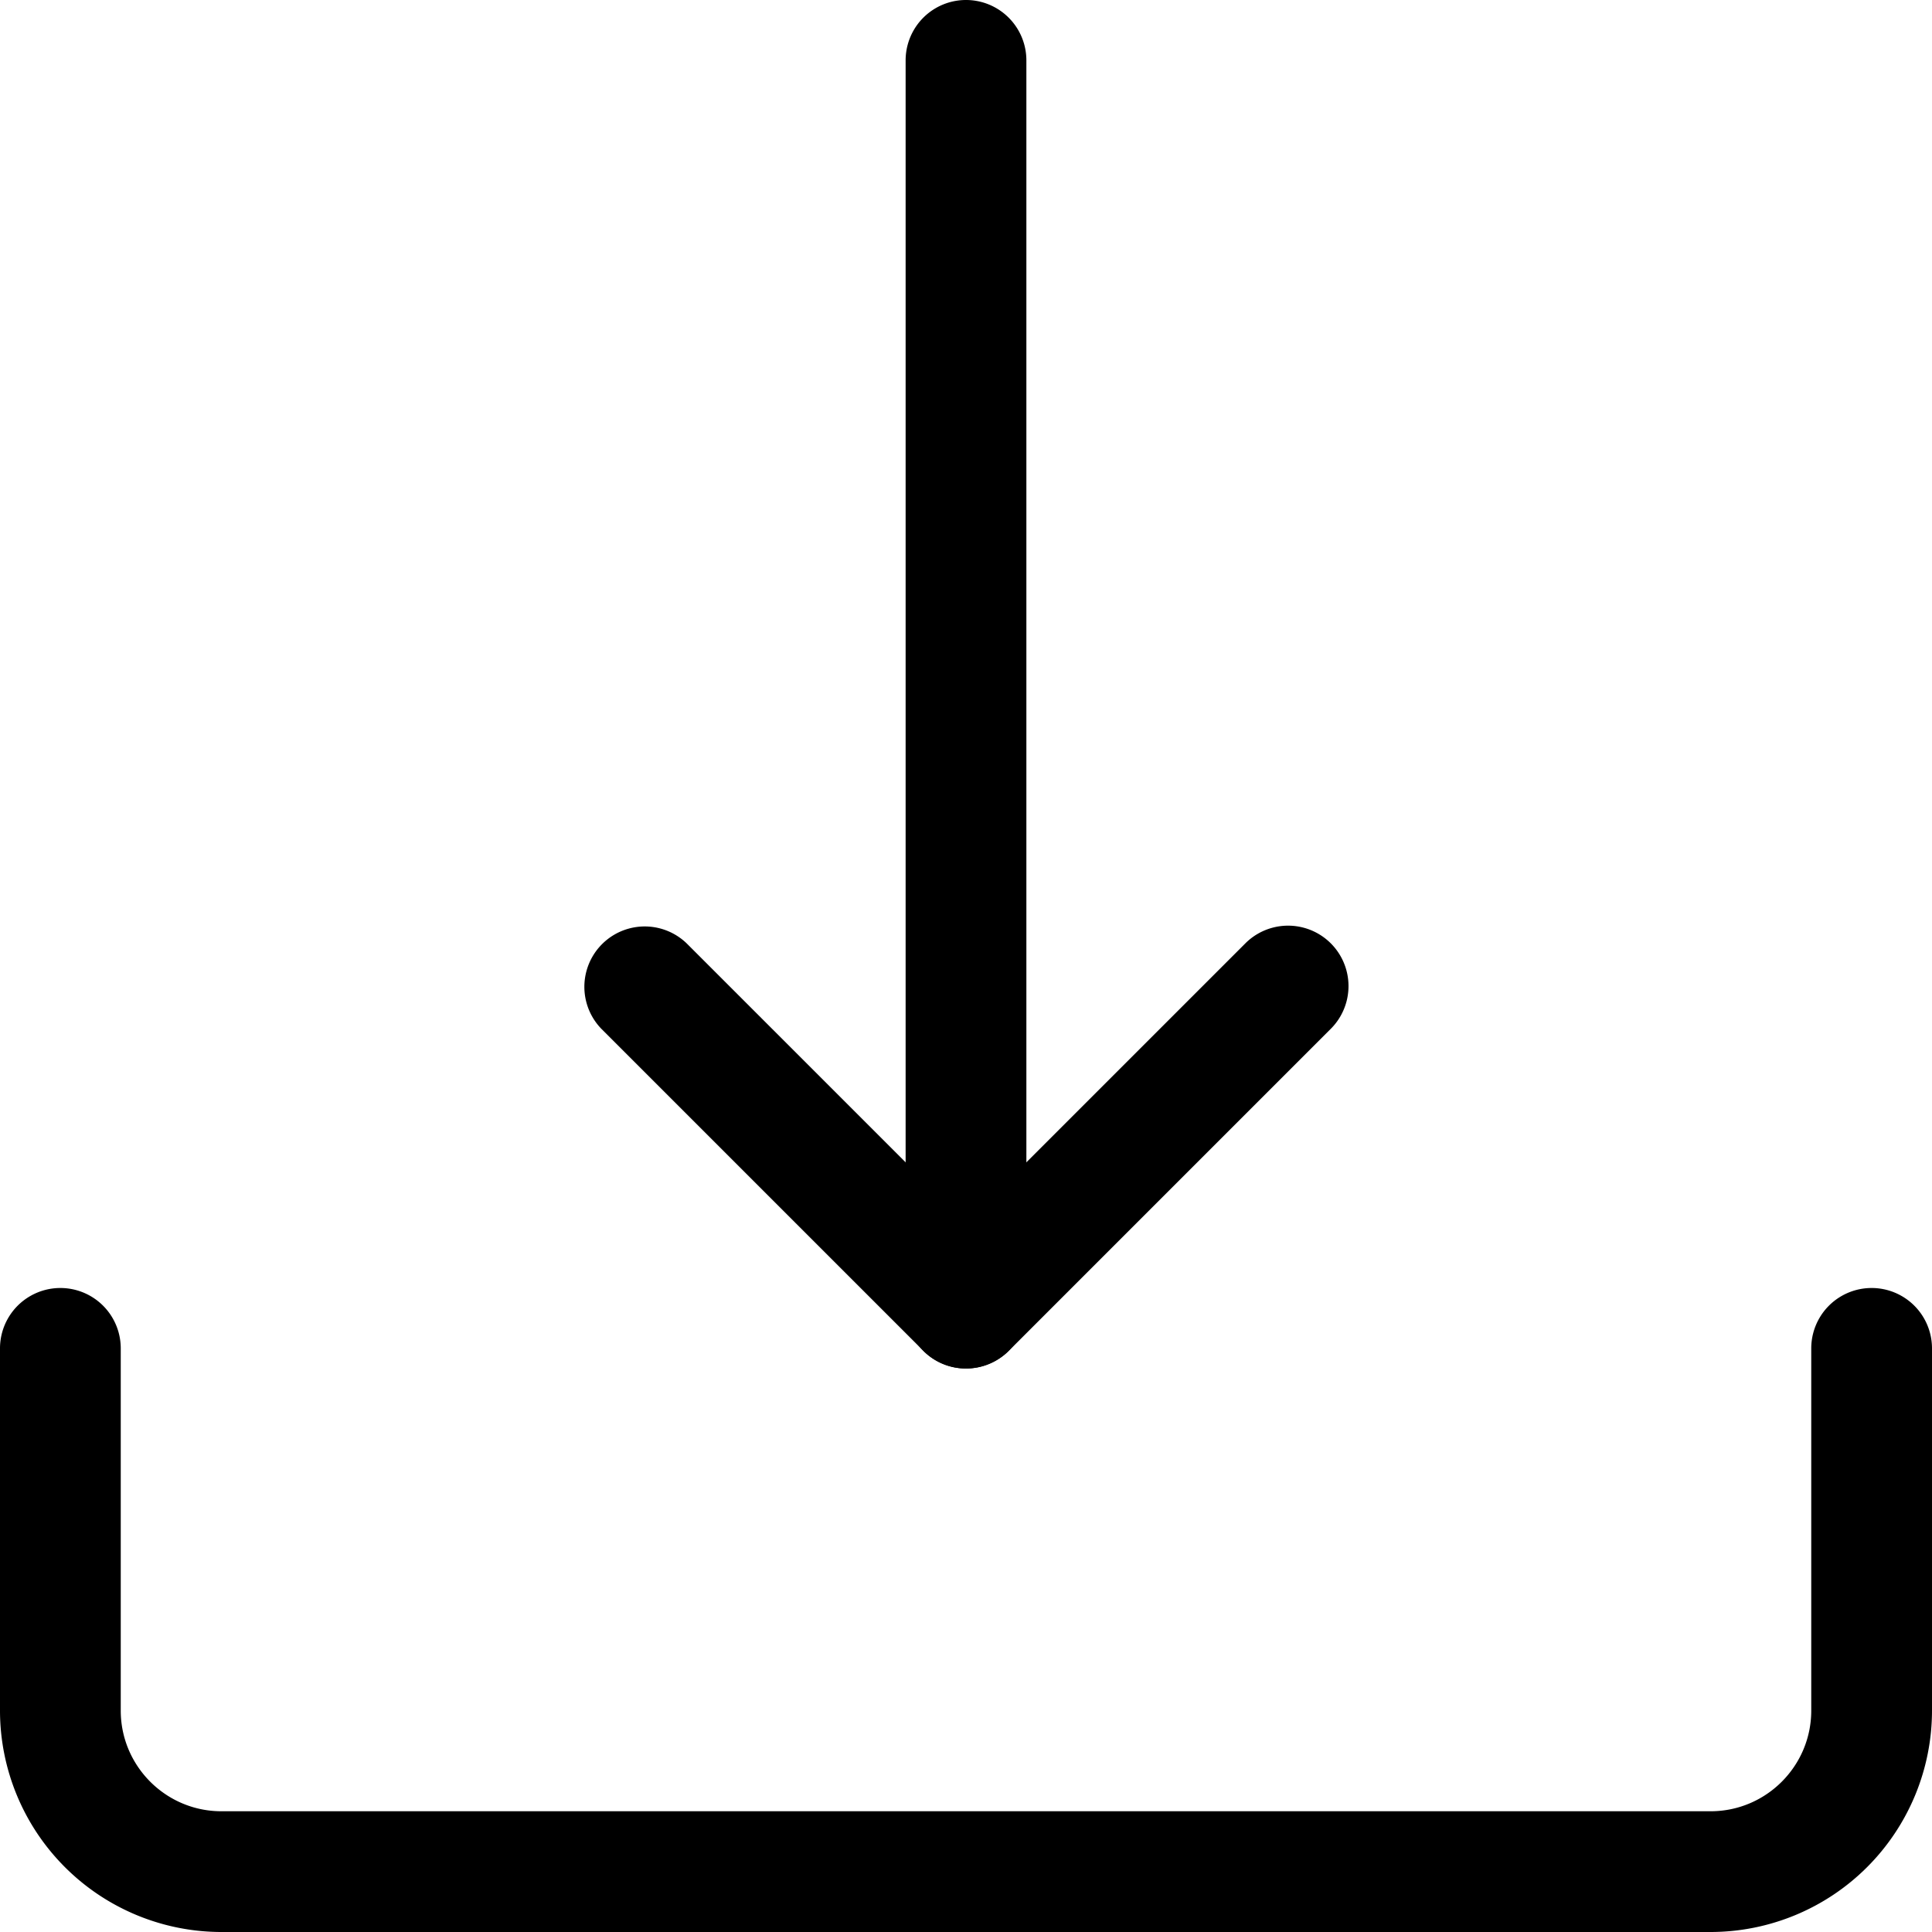<svg width="24" height="24" viewBox="0 0 24 24" fill="none" xmlns="http://www.w3.org/2000/svg"><g clip-path="url(#clip0)" fill="#000"><path d="M12 17a.75.75 0 01-.75-.75V.75a.75.75 0 011.5 0v15.5A.75.75 0 0112 17z"/><path d="M12 17a.744.744 0 01-.53-.22l-4-4a.75.75 0 011.06-1.061l3.47 3.47 3.47-3.47a.75.75 0 011.062 1.061l-4 4A.752.752 0 0112 17z"/><path d="M21.25 24H2.75A2.752 2.752 0 010 21.25v-4.5a.75.75 0 011.5 0v4.5c0 .689.561 1.25 1.25 1.25h18.5c.689 0 1.25-.561 1.25-1.25v-4.5a.75.75 0 011.5 0v4.5A2.752 2.752 0 0121.25 24z"/></g><defs><clipPath id="clip0"><path fill="#fff" d="M0 0h24v24H0z"/></clipPath></defs></svg>